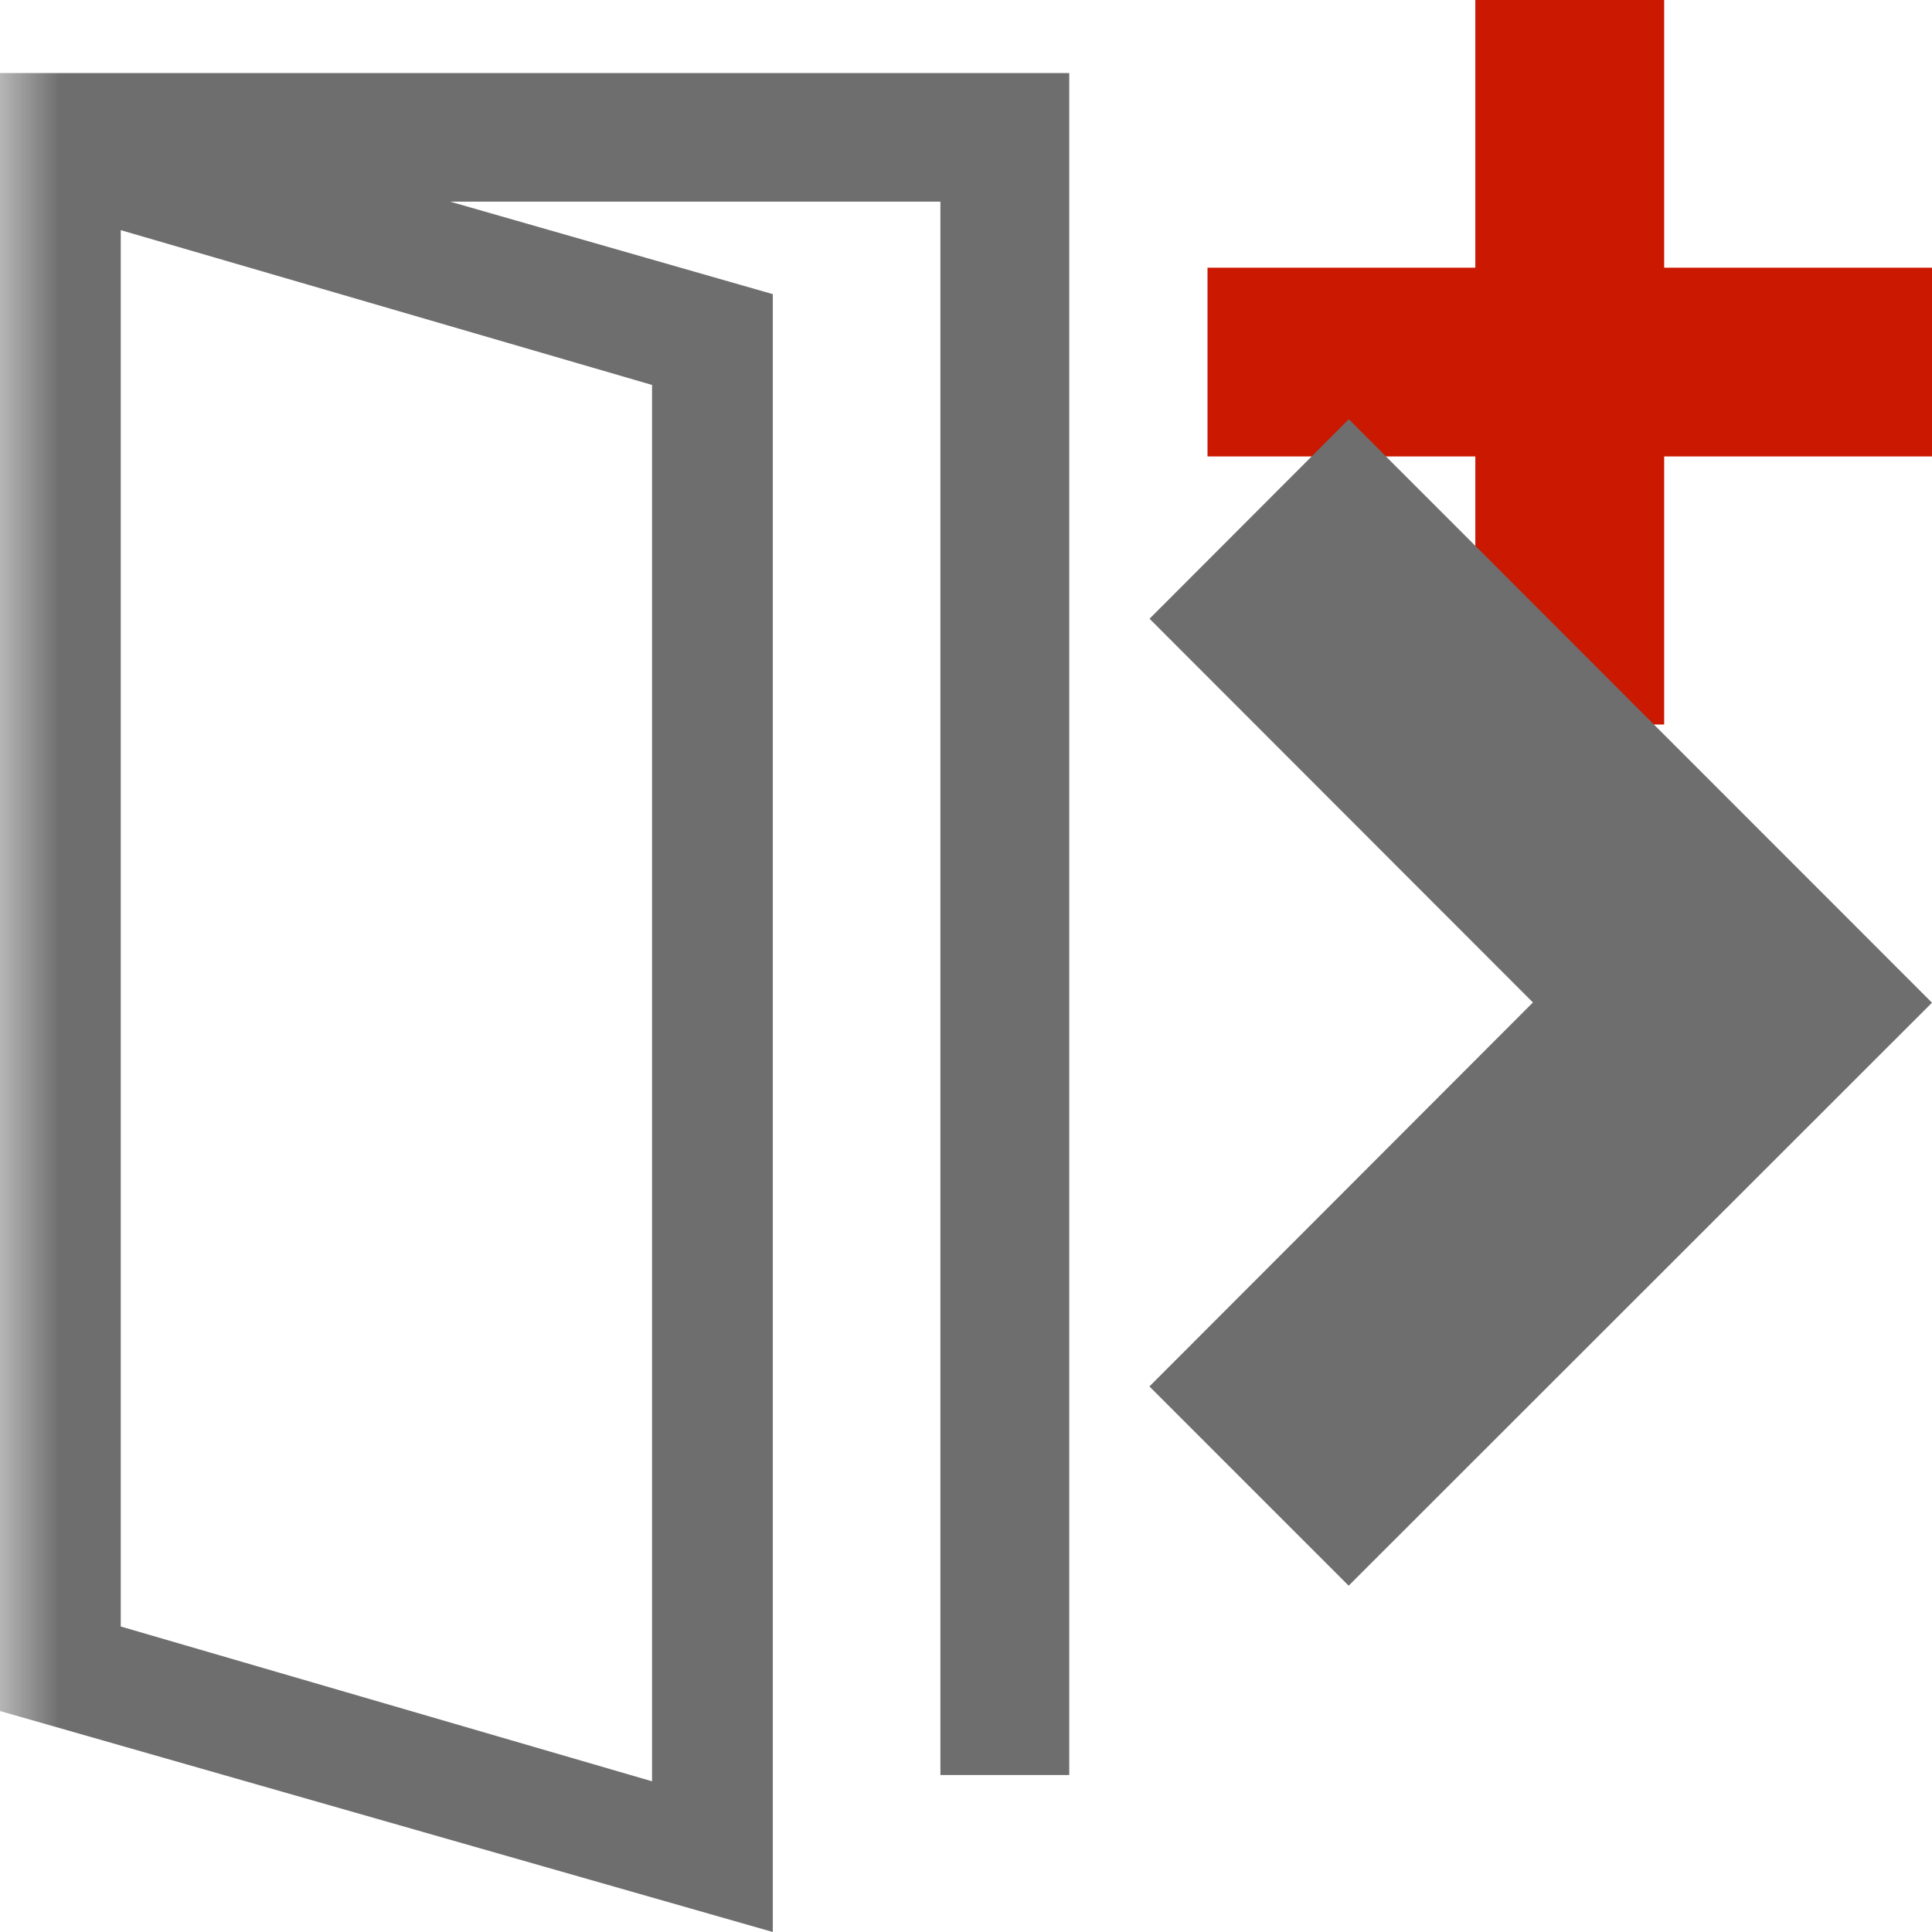 <svg width="16" height="16" xmlns="http://www.w3.org/2000/svg" viewBox="0 0 16 16" shape-rendering="geometricPrecision" fill="#6e6e6e"><defs><mask id="a"><rect fill="#fff" width="100%" height="100%"/><path fill="#000" d="M14.782 1.217V-1h-3.564v2.217H9V4.78h2.218V7h3.564V4.78H17V1.217z"/></mask></defs><path fill="#cb1800" d="M16 2.217h-2.218V0h-1.564v2.217H10V3.78h2.218V6h1.564V3.78H16"/><g mask="url(#a)"><path d="M11.17 3.472L9.52 5.124l3.175 3.178-3.176 3.18 1.65 1.65L16 8.304M0 1.67V14.17l6.4 1.83V2.436L3.728 1.67h4.06V14.7h1.067V.605H0V1.67zm1 .236l4.4 1.282v11.564L1 13.47V1.906z"/></g></svg>